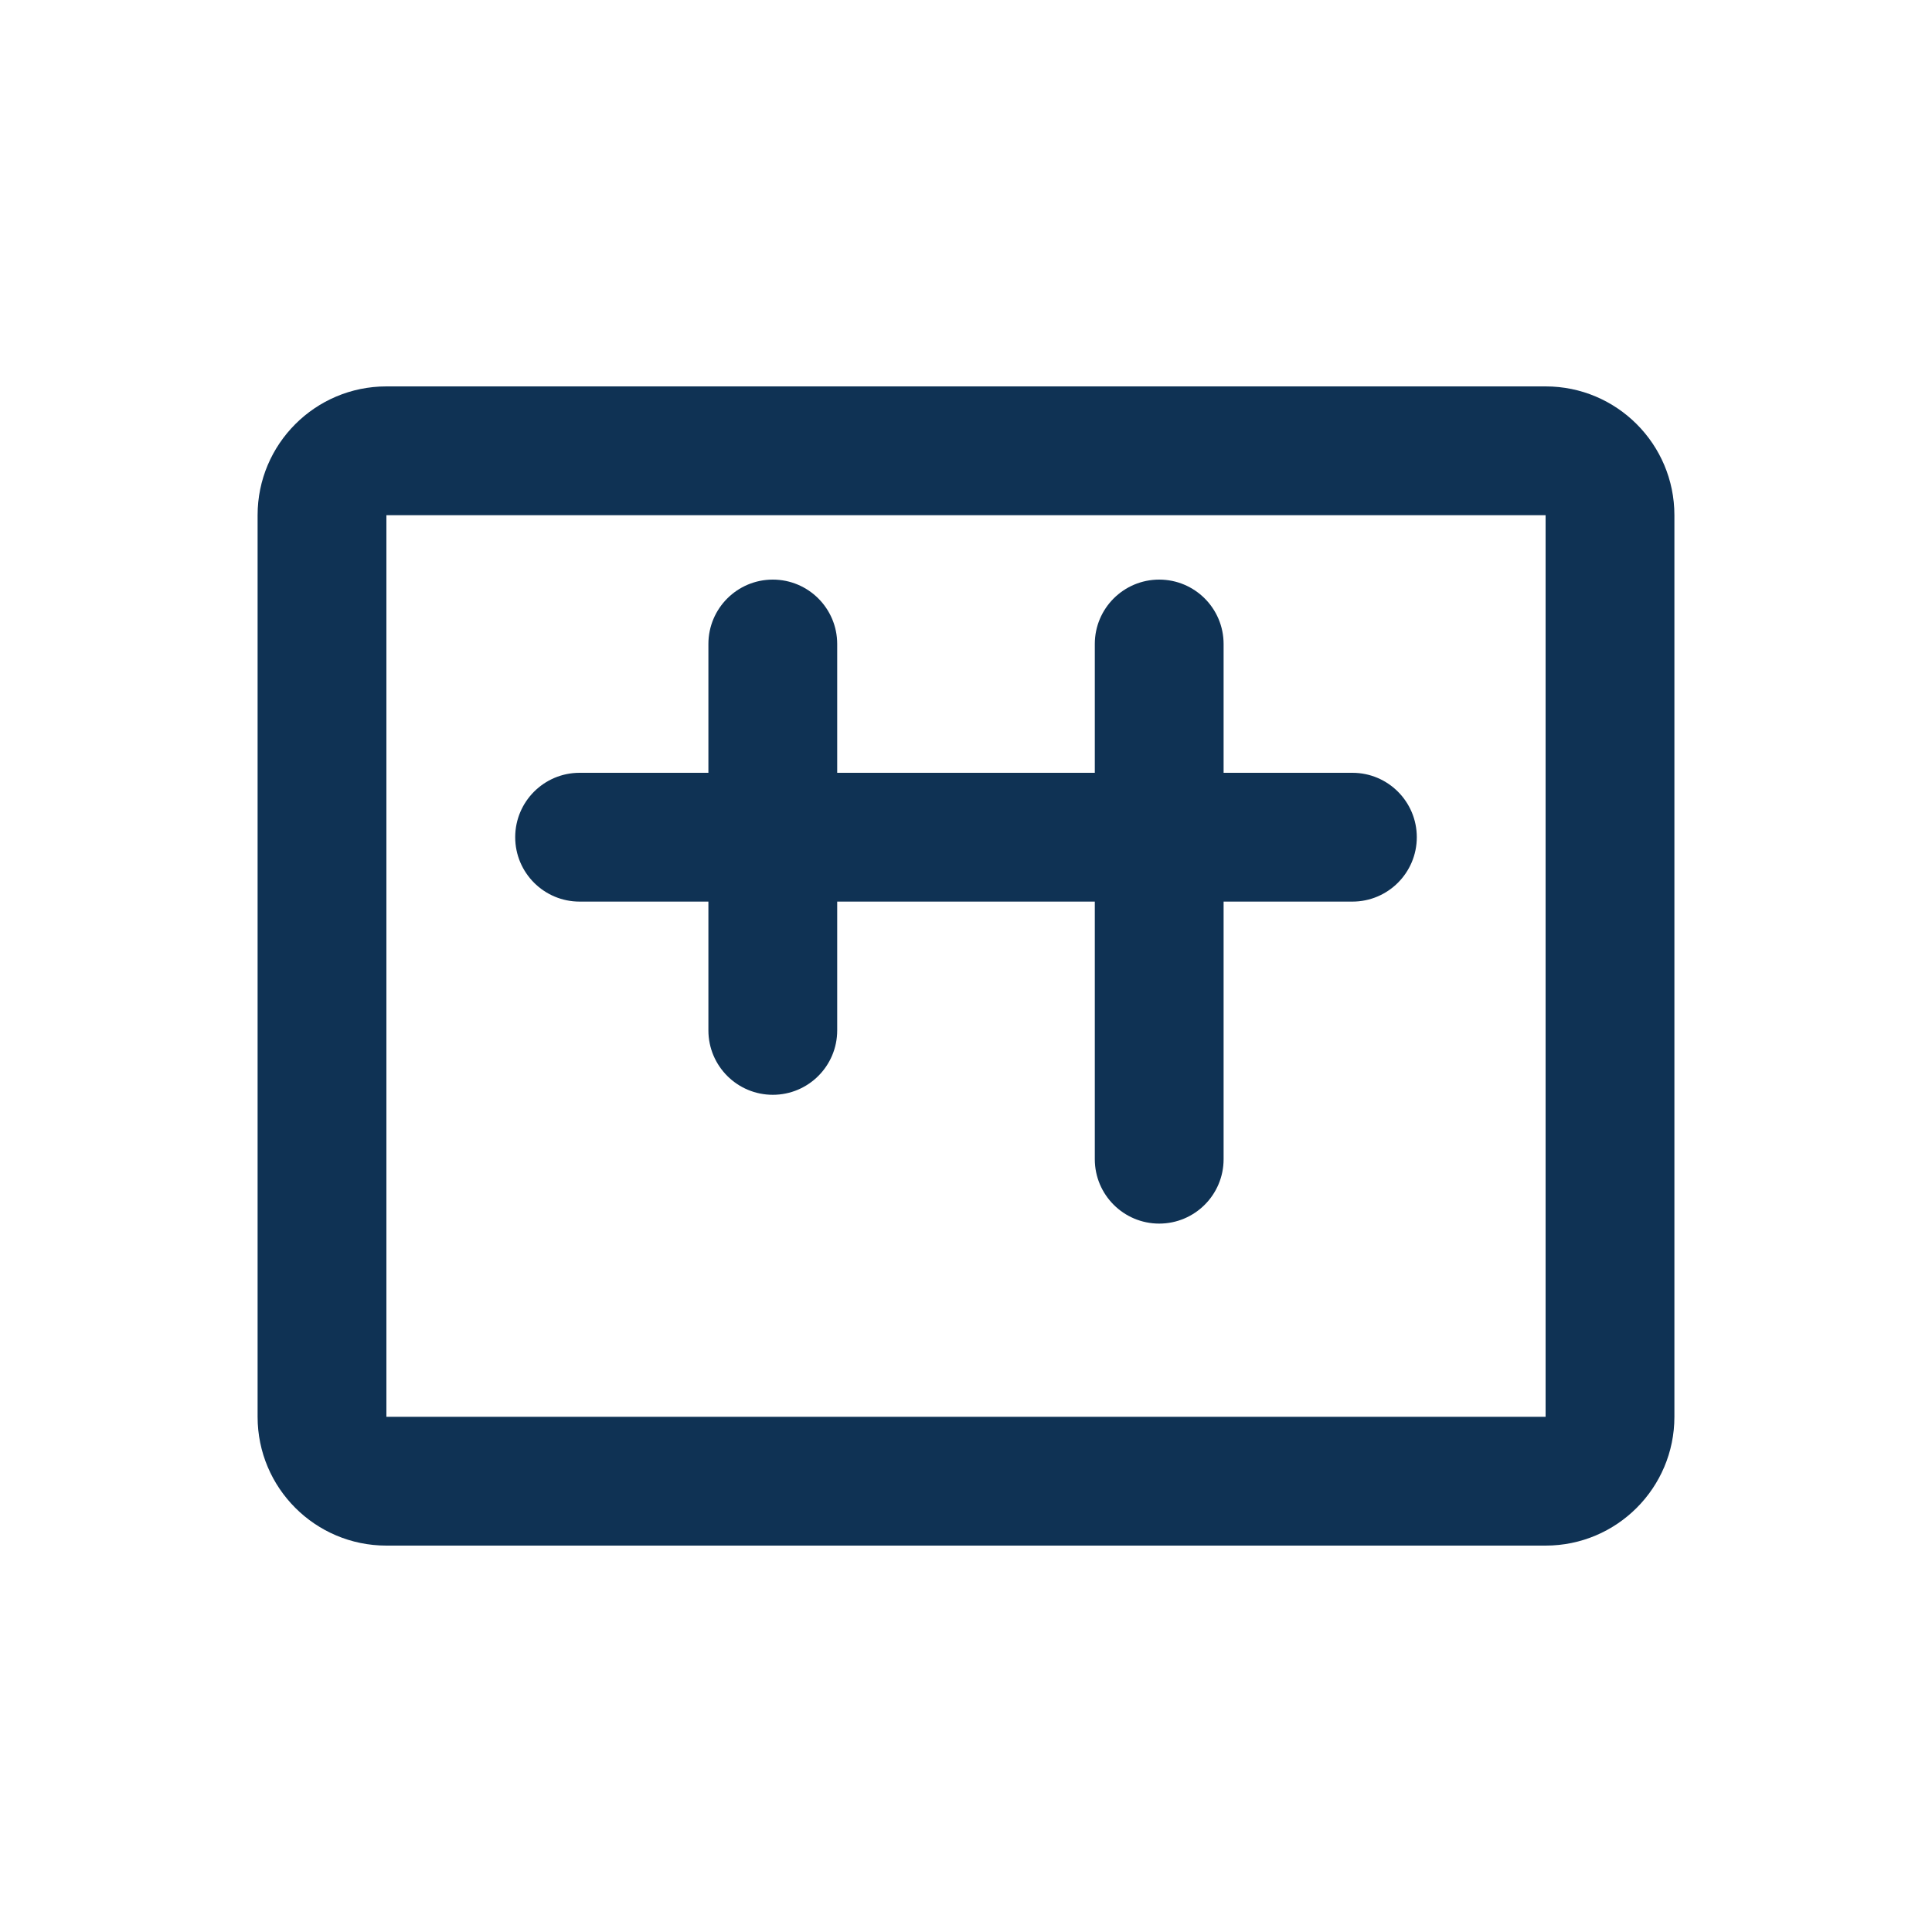<?xml version="1.0" encoding="UTF-8"?>
<svg width="150px" height="150px" viewBox="0 0 150 150" version="1.1" xmlns="http://www.w3.org/2000/svg">
    <g fill="#0F3254">
        <path d="M120,30 L30,30 C24.477,30 20,34.477 20,40 L20,110 C20,115.523 24.477,120 30,120 L120,120 C125.523,120 130,115.523 130,110 L130,40 C130,34.477 125.523,30 120,30 Z M120,110 L30,110 L30,40 L120,40 L120,110 Z" />
        <path d="M85,60 L65,60 L65,50 C65,47.239 62.761,45 60,45 C57.239,45 55,47.239 55,50 L55,60 L45,60 C42.239,60 40,62.239 40,65 C40,67.761 42.239,70 45,70 L55,70 L55,80 C55,82.761 57.239,85 60,85 C62.761,85 65,82.761 65,80 L65,70 L85,70 L85,90 C85,92.761 87.239,95 90,95 C92.761,95 95,92.761 95,90 L95,70 L105,70 C107.761,70 110,67.761 110,65 C110,62.239 107.761,60 105,60 L95,60 L95,50 C95,47.239 92.761,45 90,45 C87.239,45 85,47.239 85,50 L85,60 Z" />
    </g>
</svg>